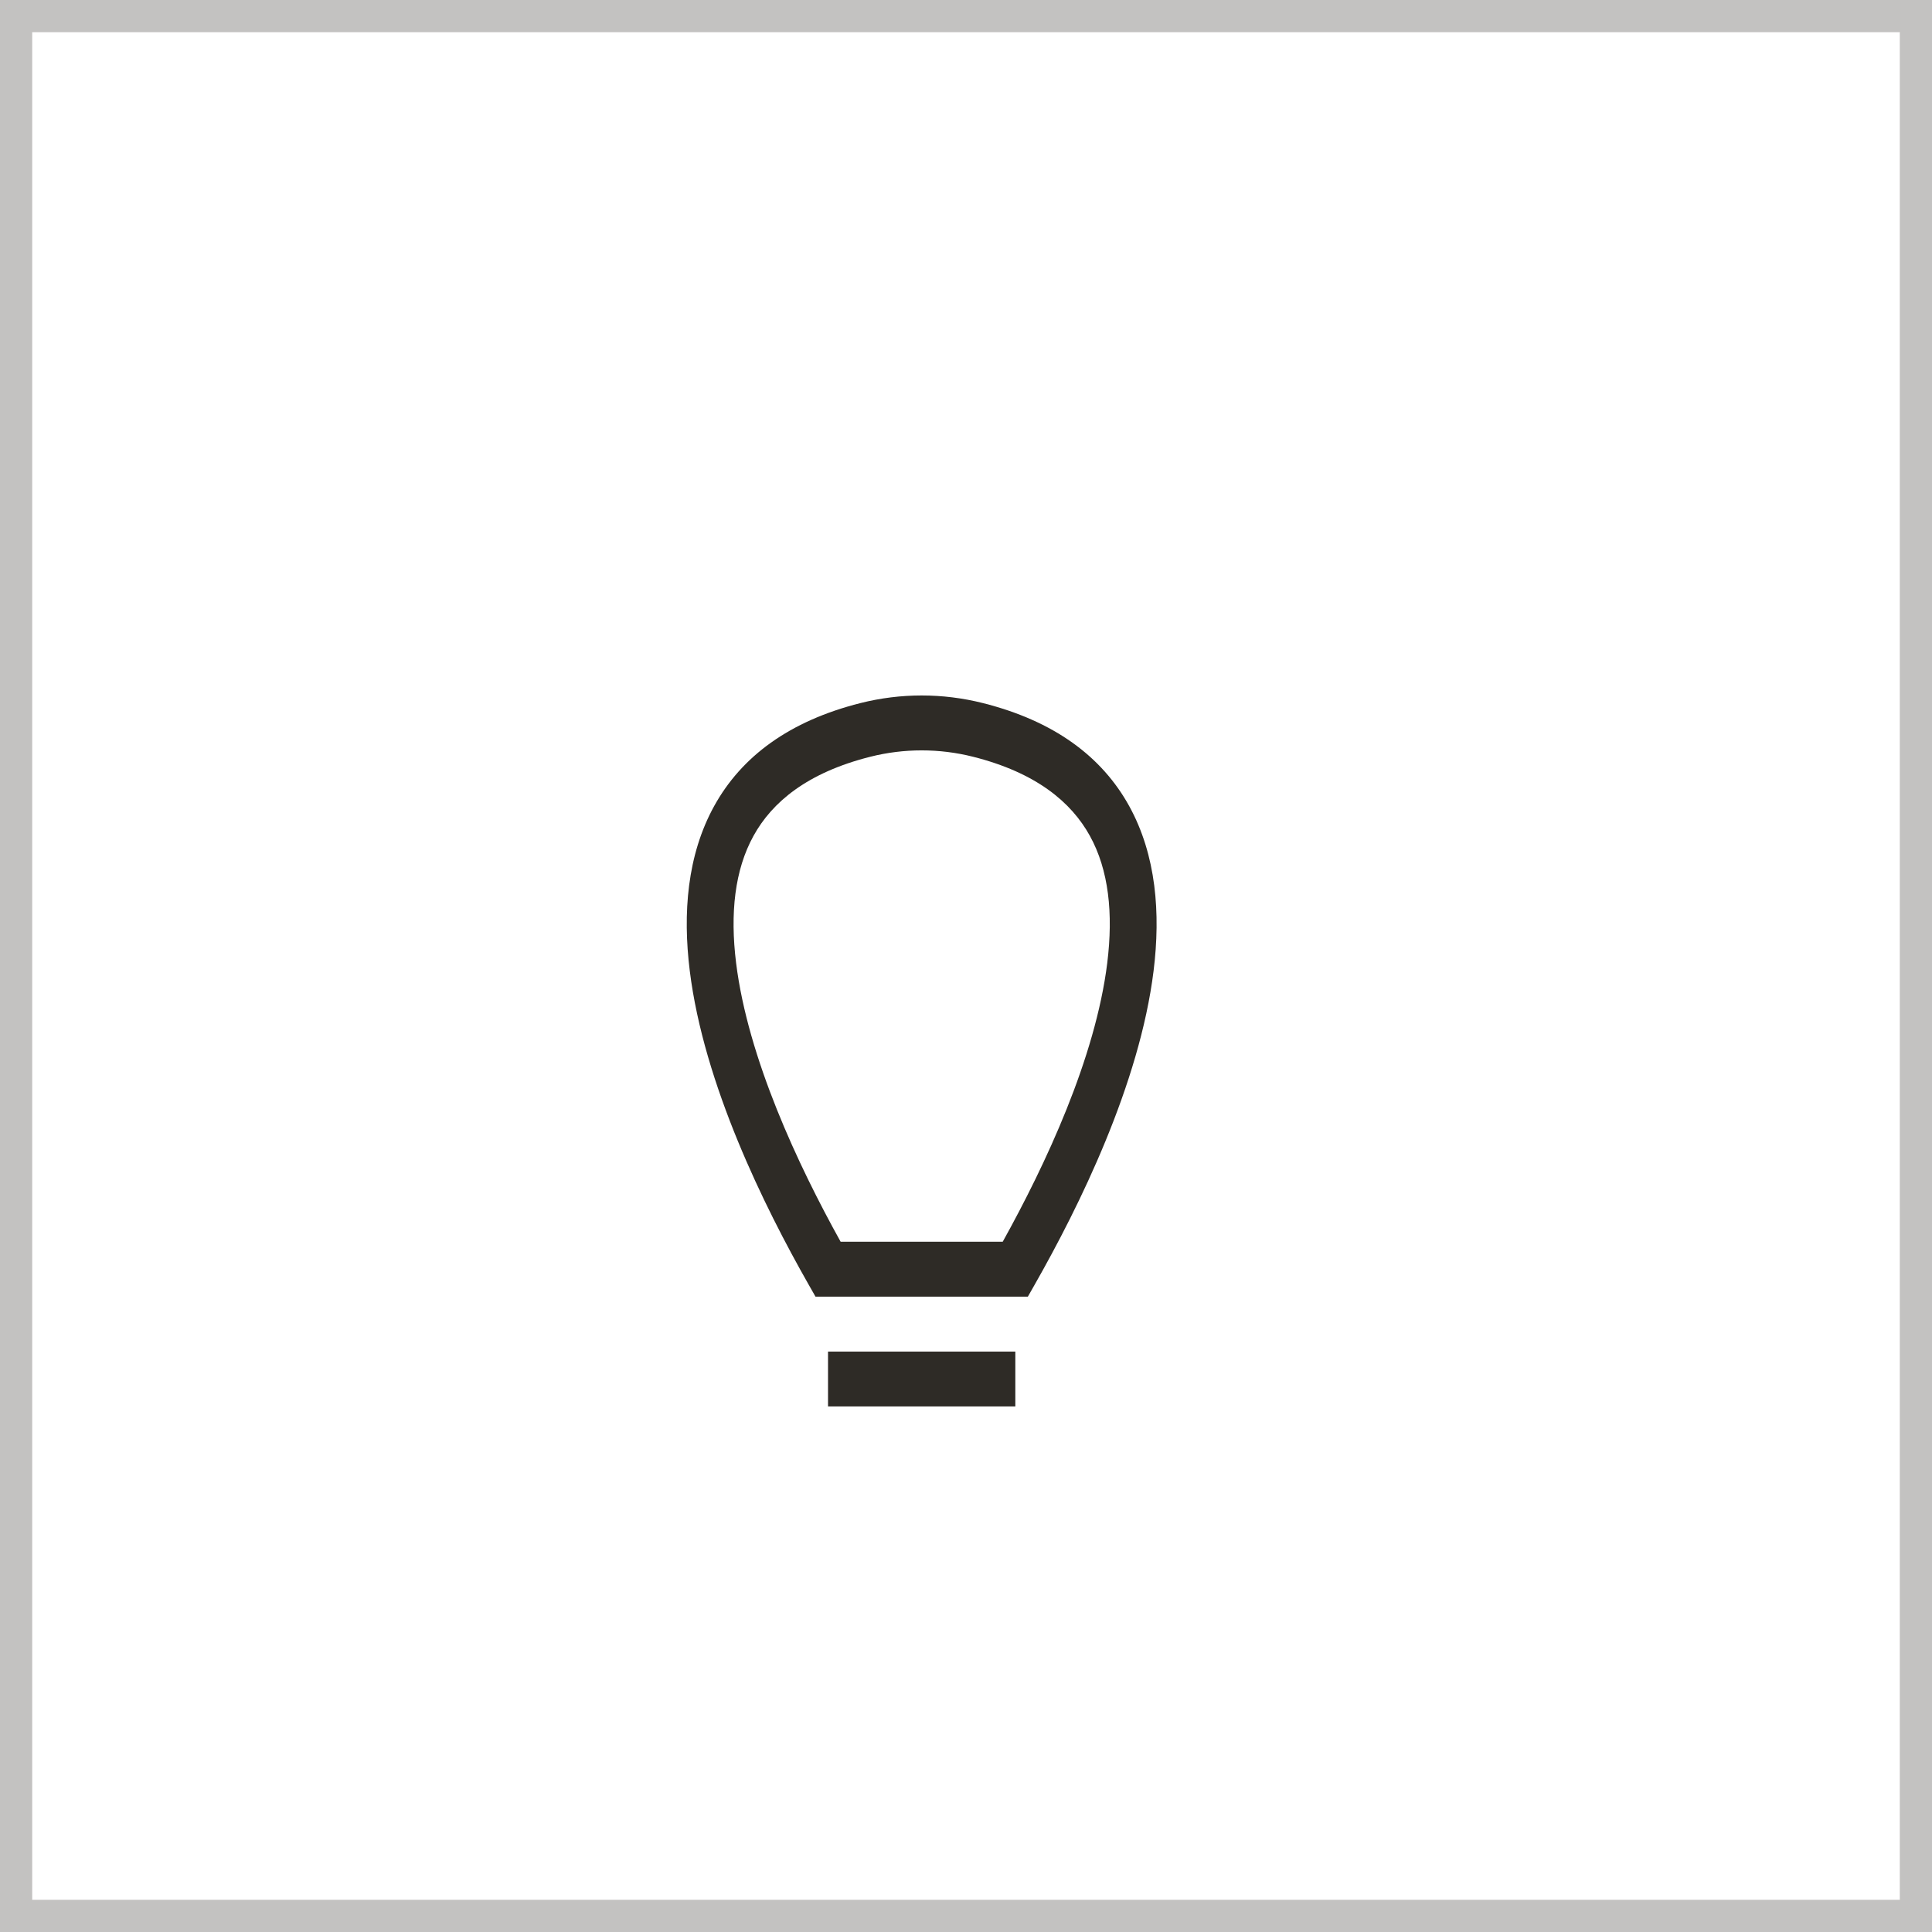 <svg width="60" height="60" viewBox="0 0 60 60" fill="none" xmlns="http://www.w3.org/2000/svg">
<rect x="0.5" y="0.5" width="59" height="59" stroke="#C3C2C1"/>
<path fill-rule="evenodd" clip-rule="evenodd" d="M26.725 21.834C27.972 21.52 29.275 21.52 30.522 21.834C32.735 22.391 34.218 23.494 35.067 25.031C35.91 26.558 36.046 28.367 35.826 30.148C35.39 33.675 33.51 37.475 32.137 39.889L31.921 40.269H25.326L25.11 39.889C23.737 37.475 21.857 33.675 21.421 30.148C21.201 28.367 21.337 26.558 22.18 25.031C23.029 23.494 24.513 22.391 26.725 21.834ZM30.217 23.501C29.171 23.238 28.076 23.238 27.03 23.501C25.069 23.995 23.979 24.91 23.401 25.958C22.816 27.017 22.67 28.362 22.86 29.904C23.226 32.862 24.785 36.185 26.107 38.564H31.14C32.462 36.185 34.021 32.862 34.387 29.904C34.577 28.362 34.432 27.017 33.847 25.958C33.268 24.91 32.178 23.995 30.217 23.501ZM31.532 43.679H25.715V41.974H31.532V43.679Z" fill="#2E2B26"/>
</svg>
